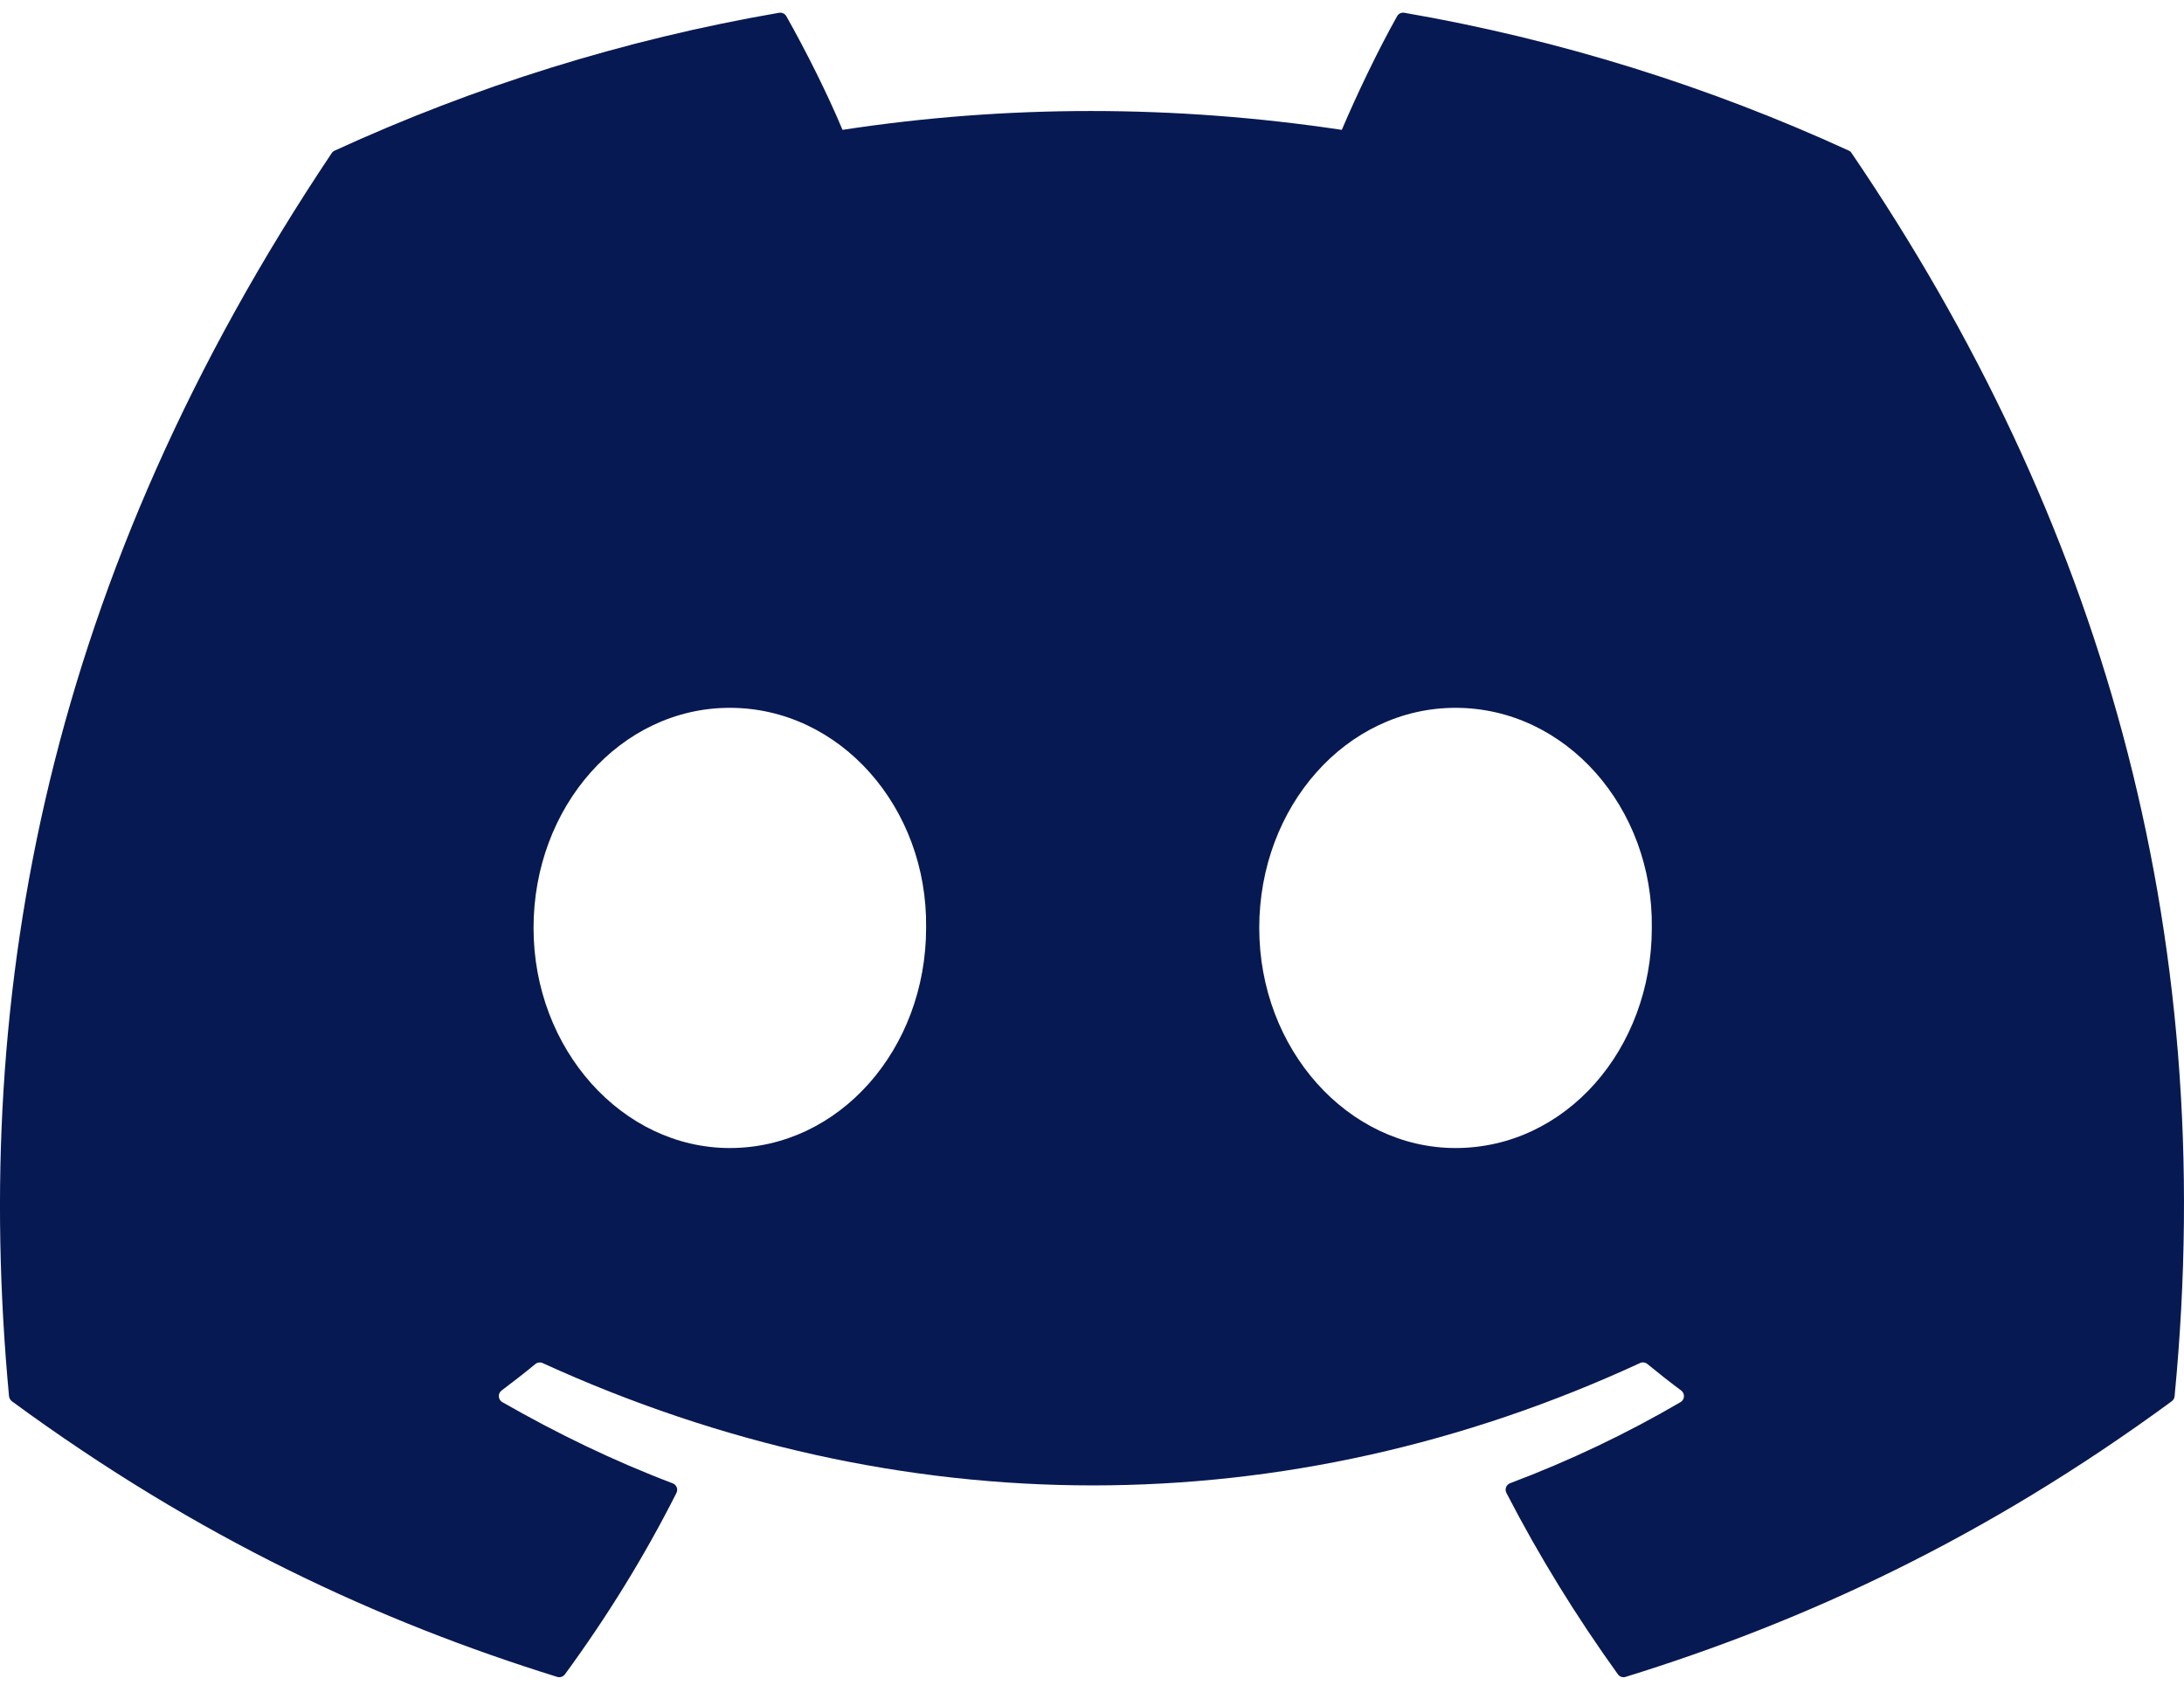 <svg width="71" height="55" viewBox="0 0 71 55" fill="none" xmlns="http://www.w3.org/2000/svg">
<g clip-path="url(#clip0)">
<path d="M60.105 4.898C55.579 2.821 50.727 1.292 45.653 0.415C45.56 0.399 45.468 0.441 45.42 0.525C44.796 1.635 44.105 3.083 43.621 4.222C38.164 3.405 32.734 3.405 27.389 4.222C26.905 3.058 26.189 1.635 25.562 0.525C25.514 0.444 25.422 0.401 25.329 0.415C20.258 1.289 15.406 2.819 10.878 4.898C10.838 4.915 10.805 4.943 10.783 4.979C1.578 18.731 -0.944 32.144 0.293 45.391C0.299 45.456 0.335 45.518 0.386 45.558C6.459 50.017 12.341 52.725 18.115 54.52C18.207 54.548 18.305 54.514 18.364 54.438C19.73 52.573 20.947 50.606 21.991 48.538C22.052 48.417 21.994 48.273 21.868 48.226C19.937 47.493 18.098 46.6 16.329 45.586C16.189 45.504 16.178 45.304 16.307 45.208C16.679 44.929 17.051 44.639 17.407 44.346C17.471 44.293 17.561 44.281 17.636 44.315C29.256 49.62 41.835 49.62 53.318 44.315C53.394 44.279 53.483 44.29 53.55 44.343C53.906 44.636 54.278 44.929 54.653 45.208C54.782 45.304 54.773 45.504 54.633 45.586C52.865 46.62 51.026 47.493 49.092 48.223C48.966 48.271 48.91 48.417 48.972 48.538C50.038 50.603 51.255 52.57 52.596 54.435C52.652 54.514 52.753 54.548 52.845 54.52C58.646 52.725 64.529 50.017 70.602 45.558C70.655 45.518 70.689 45.459 70.694 45.394C72.175 30.079 68.215 16.776 60.197 4.982C60.177 4.943 60.144 4.915 60.105 4.898ZM23.726 37.325C20.228 37.325 17.345 34.114 17.345 30.169C17.345 26.225 20.172 23.013 23.726 23.013C27.308 23.013 30.163 26.253 30.107 30.169C30.107 34.114 27.28 37.325 23.726 37.325ZM47.318 37.325C43.82 37.325 40.937 34.114 40.937 30.169C40.937 26.225 43.764 23.013 47.318 23.013C50.9 23.013 53.755 26.253 53.699 30.169C53.699 34.114 50.9 37.325 47.318 37.325Z" fill="#071952"/>
</g>
<defs>
<clipPath id="clip0">
<rect width="71" height="55" fill="white"/>
</clipPath>
</defs>
</svg>
